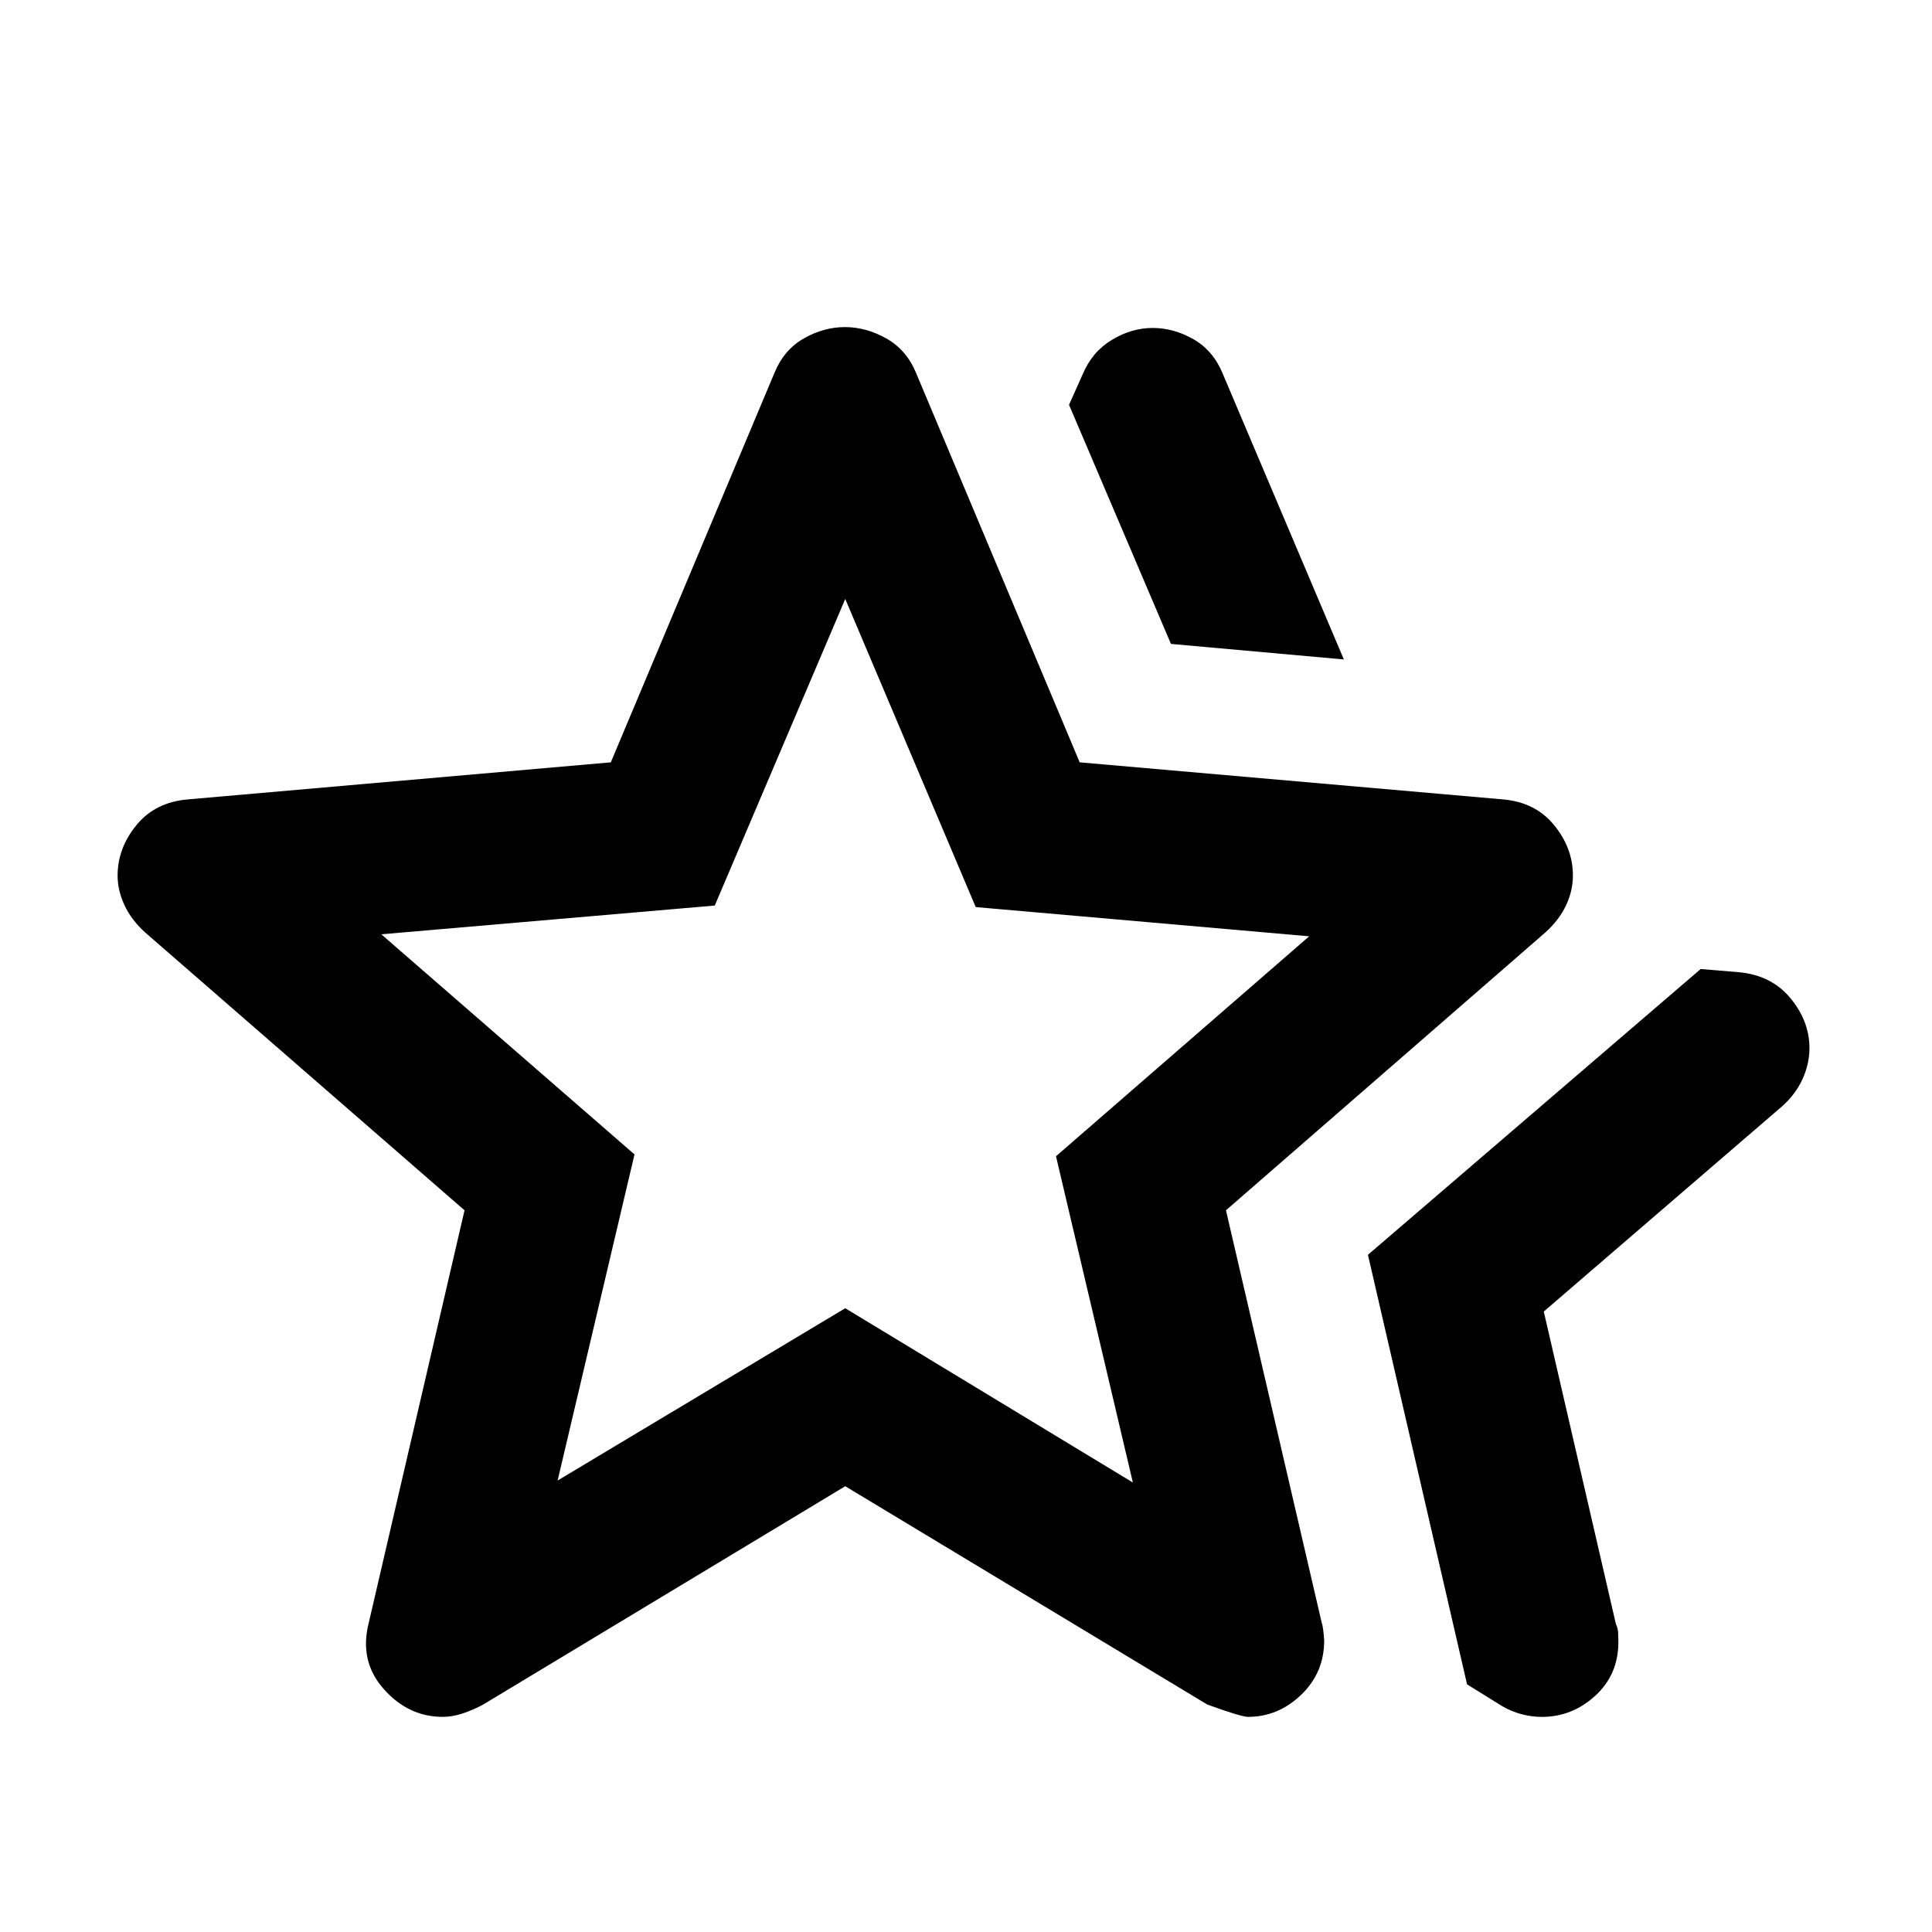 <svg xmlns="http://www.w3.org/2000/svg" height="40" viewBox="0 -960 960 960" width="40"><path d="m679.718-336.493 165.333-142 18.928 1.572q16.246 1.493 25.688 12.913 9.442 11.419 9.442 24.835 0 7.746-3.438 15.332-3.439 7.587-10.156 13.558L767.094-308.304l35.833 155.268q1 2.011 1.12 4.446.12 2.434.12 4.445 0 16.218-11.48 26.74-11.479 10.521-26.545 10.521-4.903 0-10.044-1.326-5.141-1.326-9.866-4.137l-17.261-10.703-49.253-213.443Zm-97.877-303.551-50.646-118.812 6.812-15.224q4.661-11.115 14.472-17.04 9.811-5.924 20.253-5.924 10.521 0 20.347 5.638 9.826 5.637 14.551 17.232l60.123 141.848-85.912-7.718ZM277.079-224.34 420-309.949l142.921 86.609-38.203-162.124 125.812-109.29-165.696-14.522L420-662.385l-64.834 152.348-165.696 14.283 125.812 109.385-38.203 162.029Zm-93.826 70.623 47.573-204.892L71.934-496.834q-6.717-6.13-10.108-13.451-3.392-7.322-3.392-14.643 0-13.622 9.363-25.083 9.362-11.46 25.768-12.793l209.943-18.395 81.267-193.403q4.725-11.594 14.631-17.232 9.906-5.637 20.427-5.637 10.522 0 20.562 5.637 10.041 5.638 14.83 17.232l81.267 193.403 210.103 18.395q16.246 1.333 25.608 12.775 9.363 11.442 9.363 25.043 0 7.602-3.392 14.812-3.391 7.21-10.108 13.34L609.174-358.609l47.573 204.892q.76 1.952 1.239 8.806 0 16.058-11.427 27.035-11.427 10.978-26.467 10.978-3.273 0-20.2-6.131L420-221.507 240.108-113.029q-4.891 2.653-10.112 4.392-5.221 1.739-9.946 1.739-17.152 0-29.42-13.881-12.268-13.88-7.377-32.938ZM420-423.015Z"/></svg>